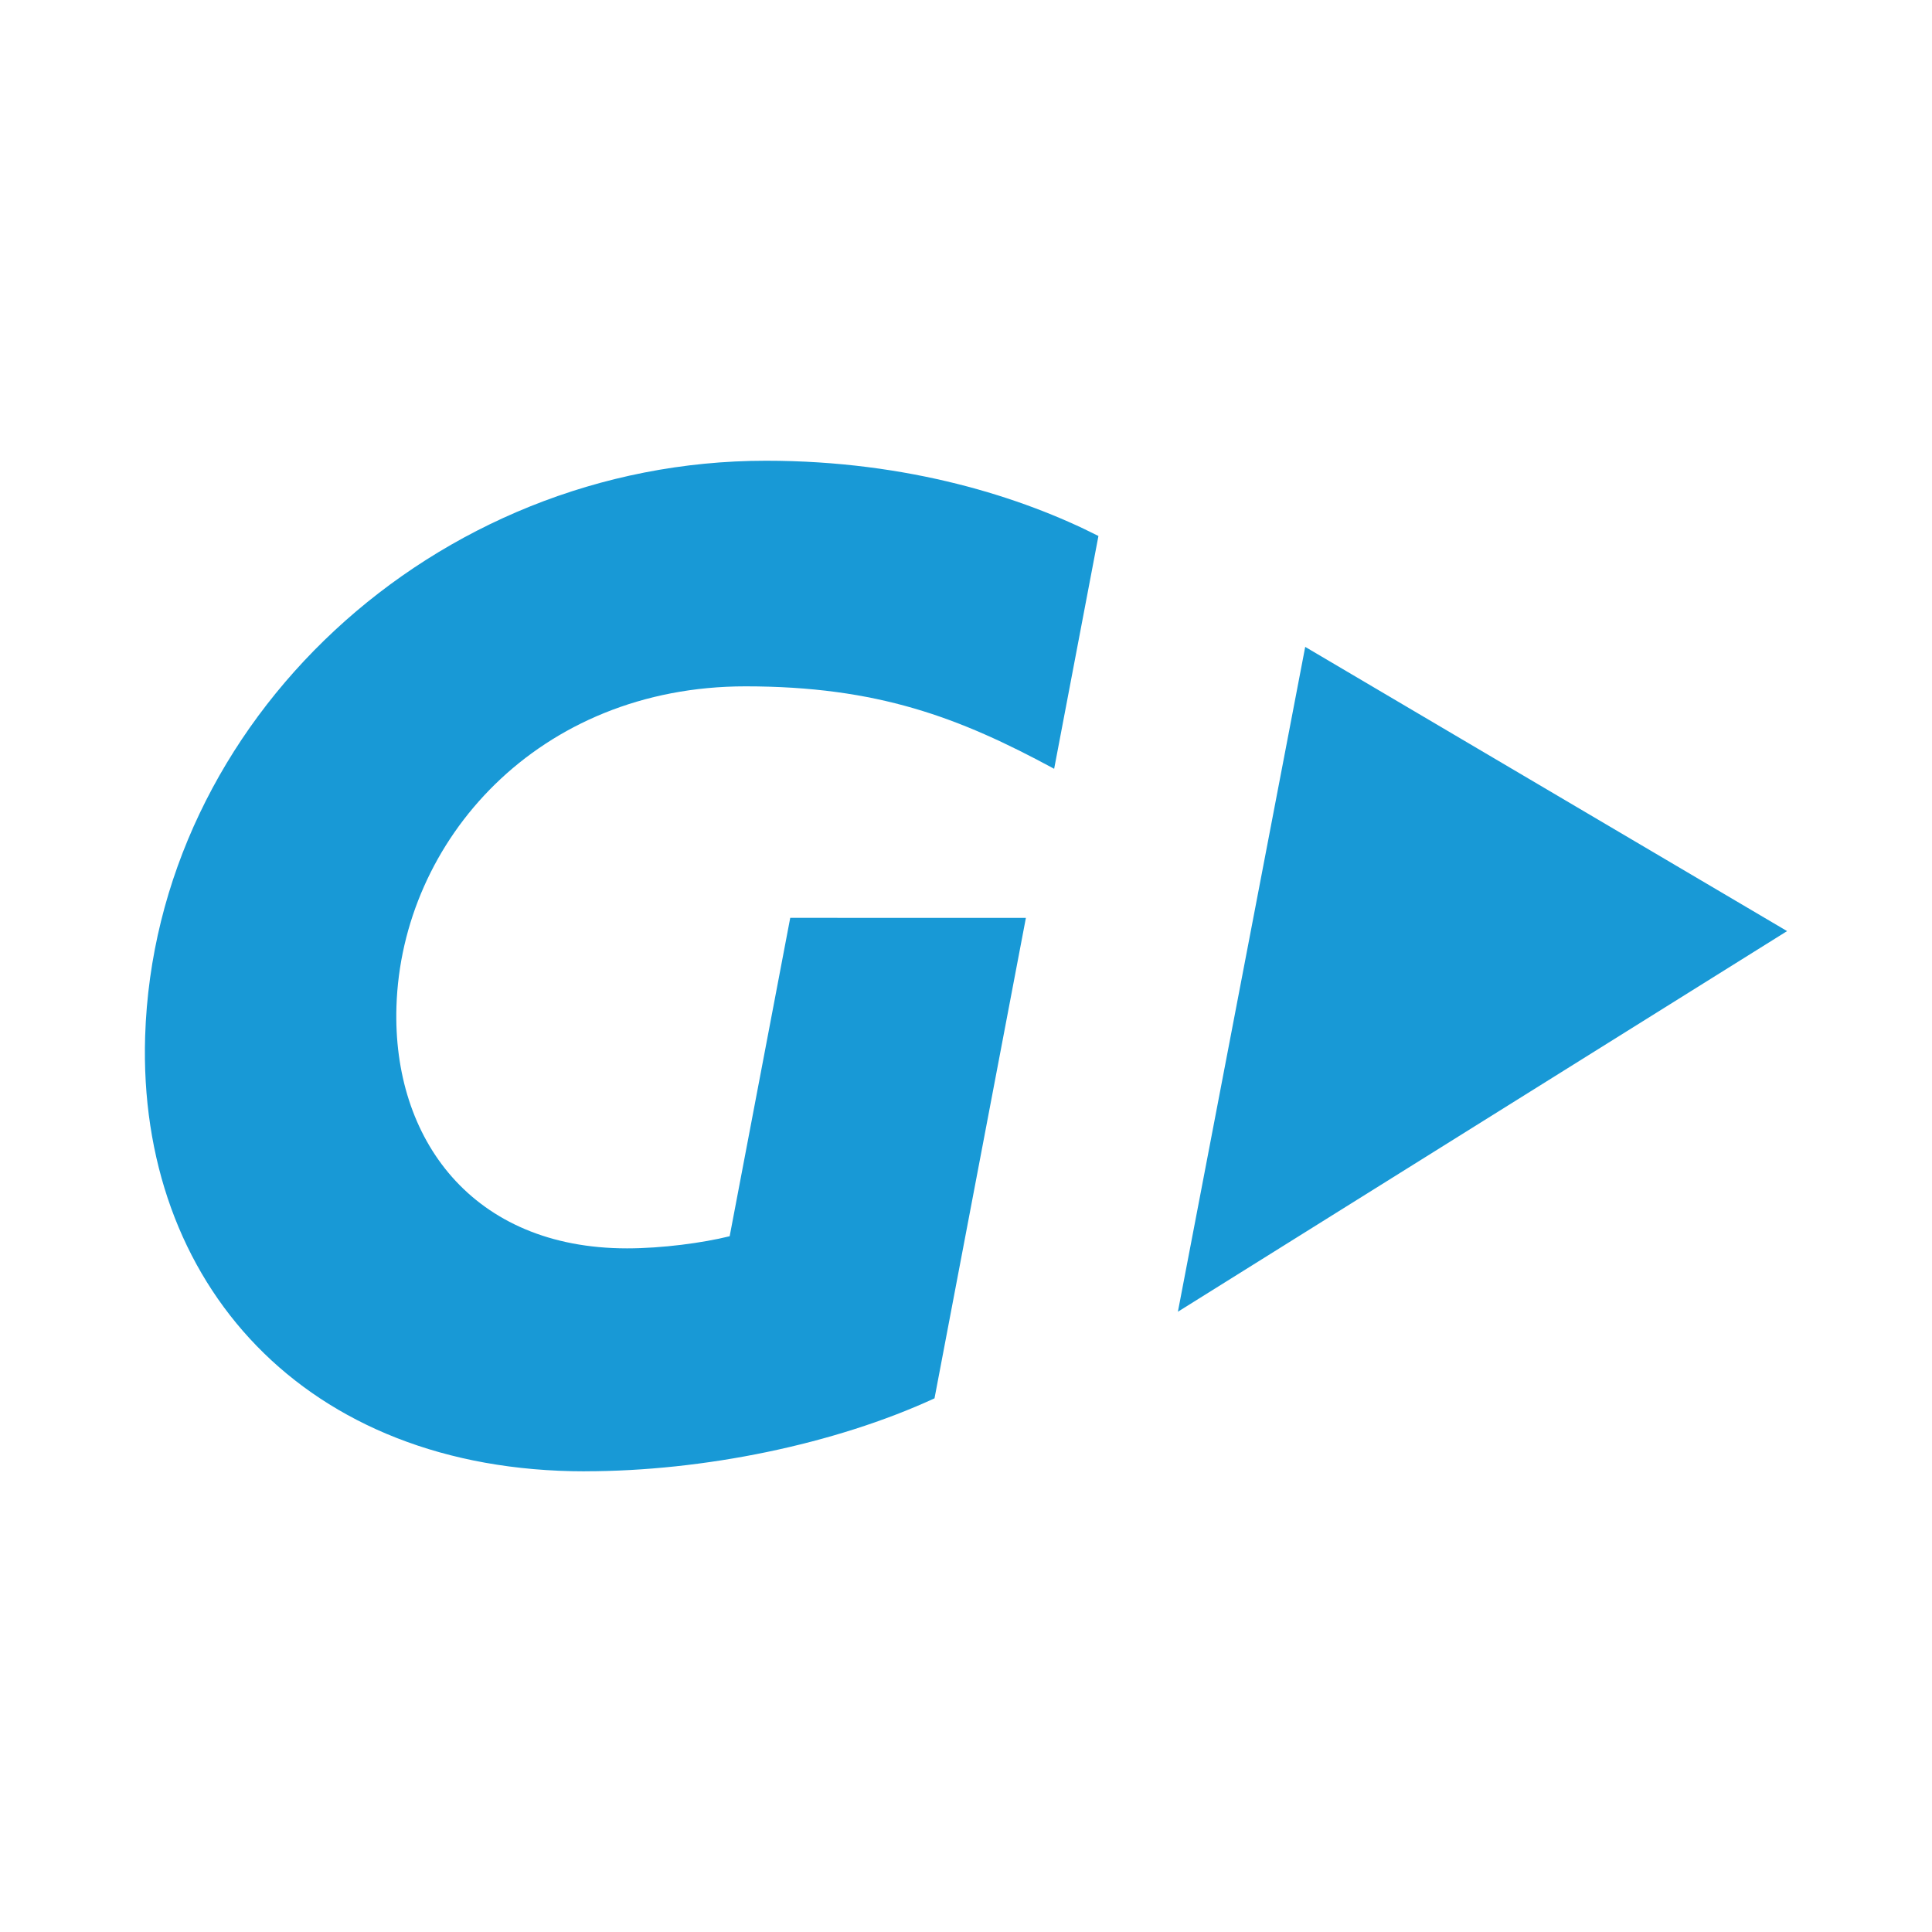 <svg width="40" height="40" fill="none" xmlns="http://www.w3.org/2000/svg"><path d="M12.112 30.462c-5.822 0-9.266-3.916-9.107-9.007C3.21 14.937 8.978 9.539 15.86 9.539c2.953 0 5.312.76 6.882 1.558l-.917 4.82c-1.968-1.065-3.66-1.707-6.39-1.707-4.29 0-7.12 3.189-7.227 6.63-.086 2.74 1.57 5.006 4.774 5.006.724 0 1.563-.112 2.125-.251l1.254-6.592 4.879.001-1.892 9.947c-2.064.952-4.783 1.51-7.235 1.51zM36.999 19.277l-9.976-5.884-2.636 13.765 12.612-7.88z" fill="#1899D6"/></svg>